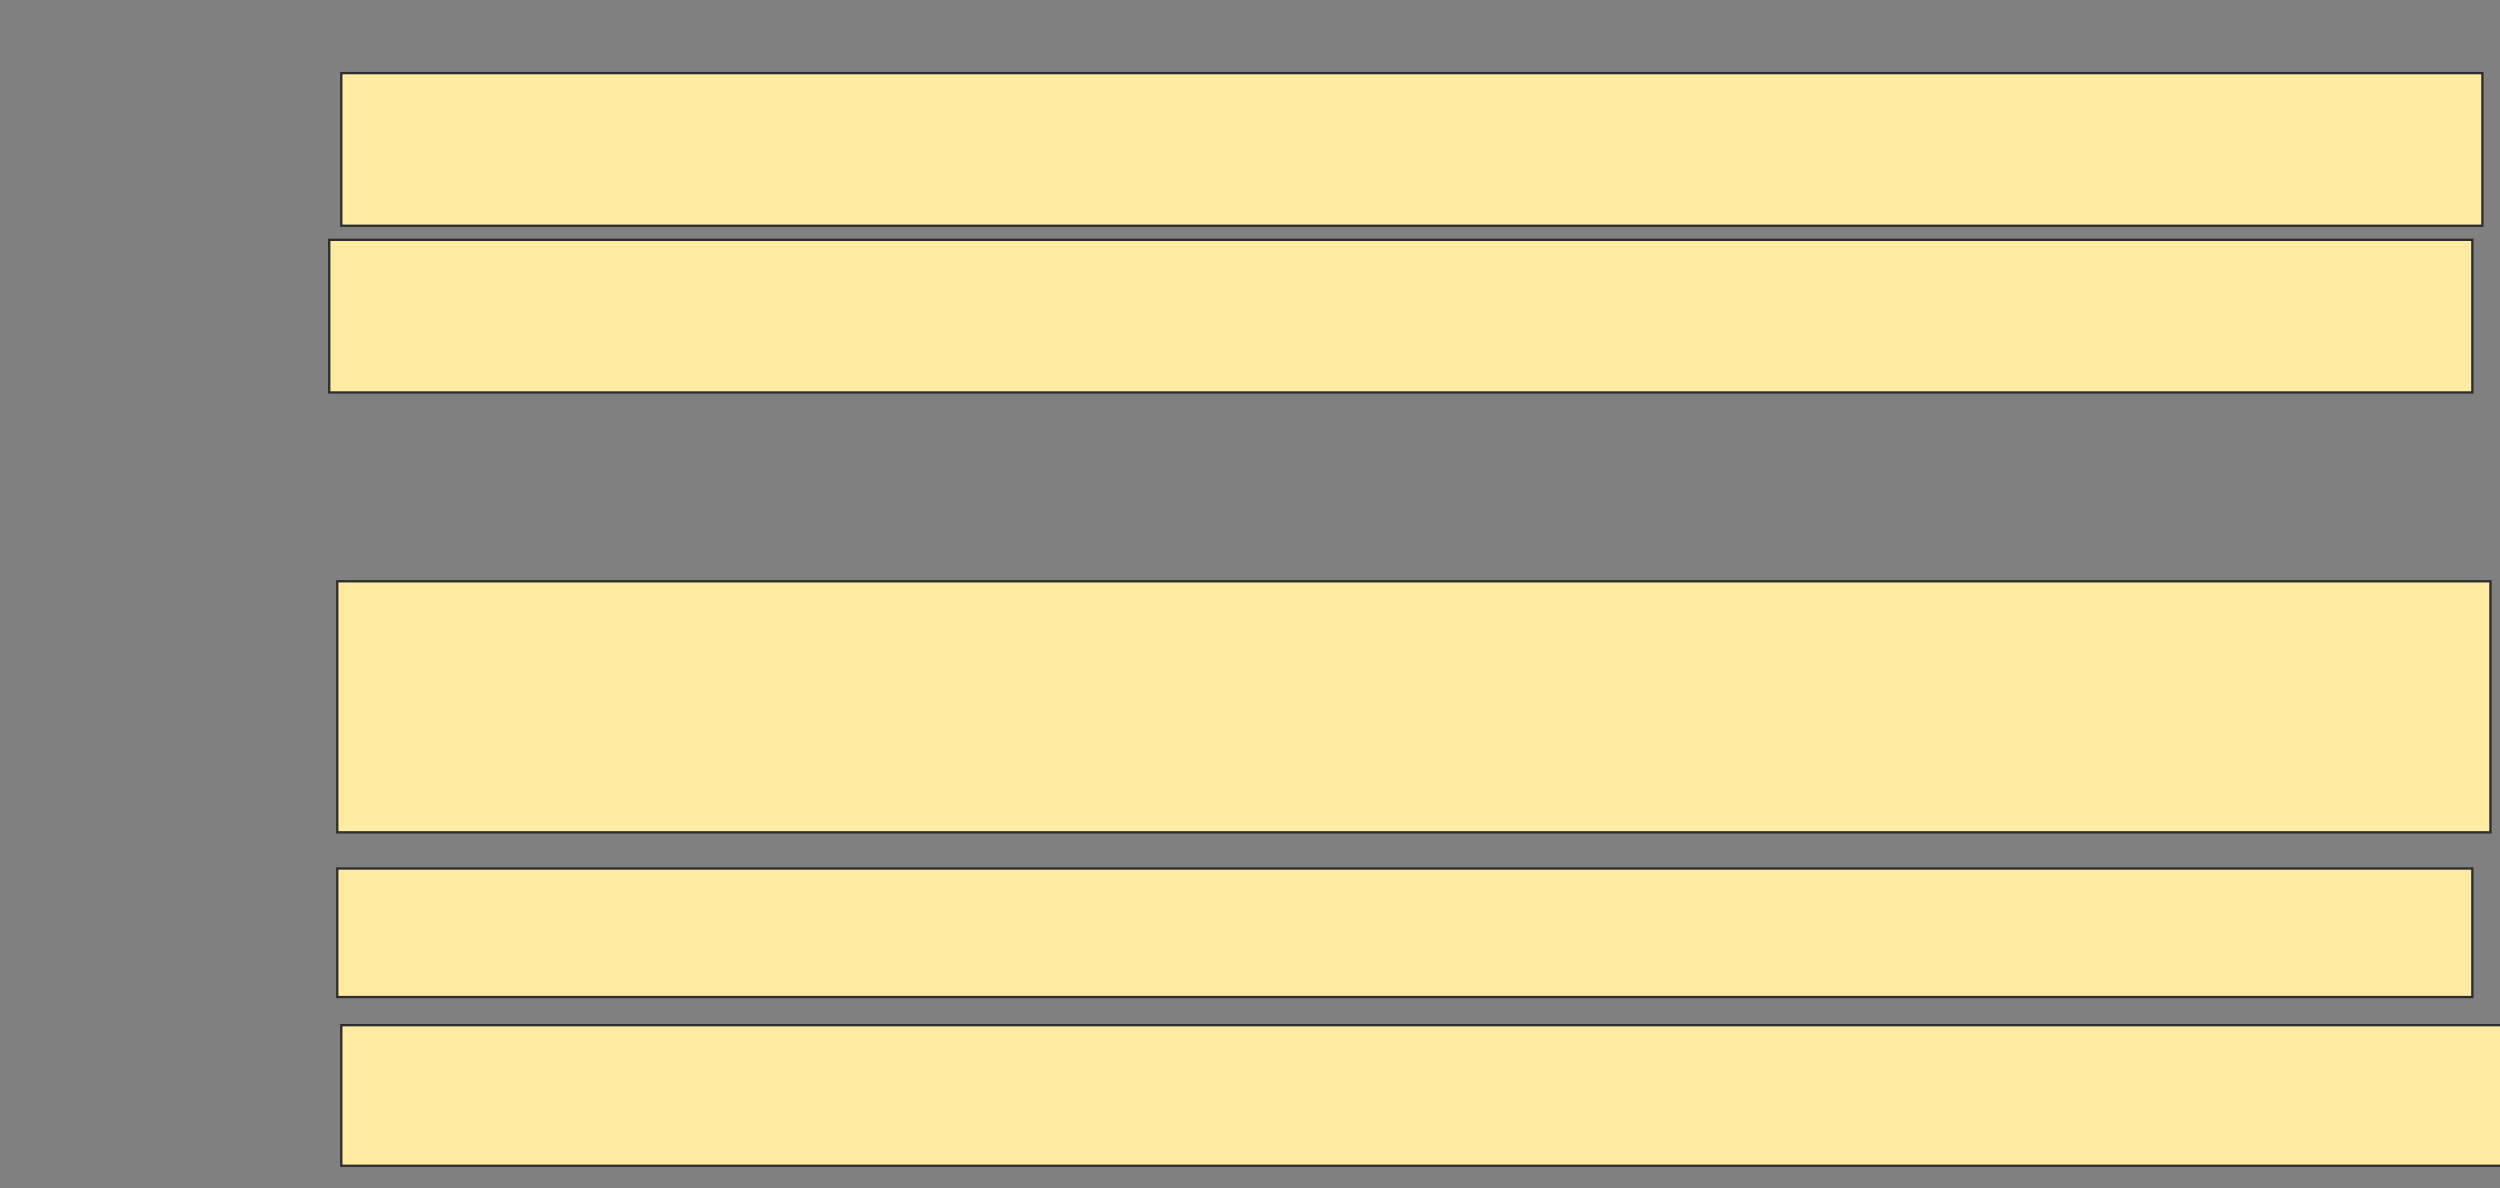 <svg xmlns="http://www.w3.org/2000/svg" width="1073" height="510">
 <rect width="100%" height="100%" fill="#808080" stroke="none"/>
 <!-- Created with Image Occlusion Enhanced -->
 <g>
  <title>Labels</title>
 </g>
 <g>
  <title>Masks</title>
  <rect id="8420bc1c13b44f1abd1c1cebad411f05-ao-1" height="65.517" width="918.966" y="31.379" x="146.483" stroke="#2D2D2D" fill="#FFEBA2"/>
  <rect id="8420bc1c13b44f1abd1c1cebad411f05-ao-2" height="65.517" width="919.828" y="102.931" x="141.31" stroke="#2D2D2D" fill="#FFEBA2"/>
  
  <rect id="8420bc1c13b44f1abd1c1cebad411f05-ao-4" height="107.759" width="924.138" y="249.483" x="144.759" stroke="#2D2D2D" fill="#FFEBA2"/>
  <rect id="8420bc1c13b44f1abd1c1cebad411f05-ao-5" height="55.172" width="916.379" y="372.759" x="144.759" stroke="#2D2D2D" fill="#FFEBA2"/>
  <rect id="8420bc1c13b44f1abd1c1cebad411f05-ao-6" height="60.345" width="929.31" y="440" x="146.483" stroke="#2D2D2D" fill="#FFEBA2"/>
 </g>
</svg>